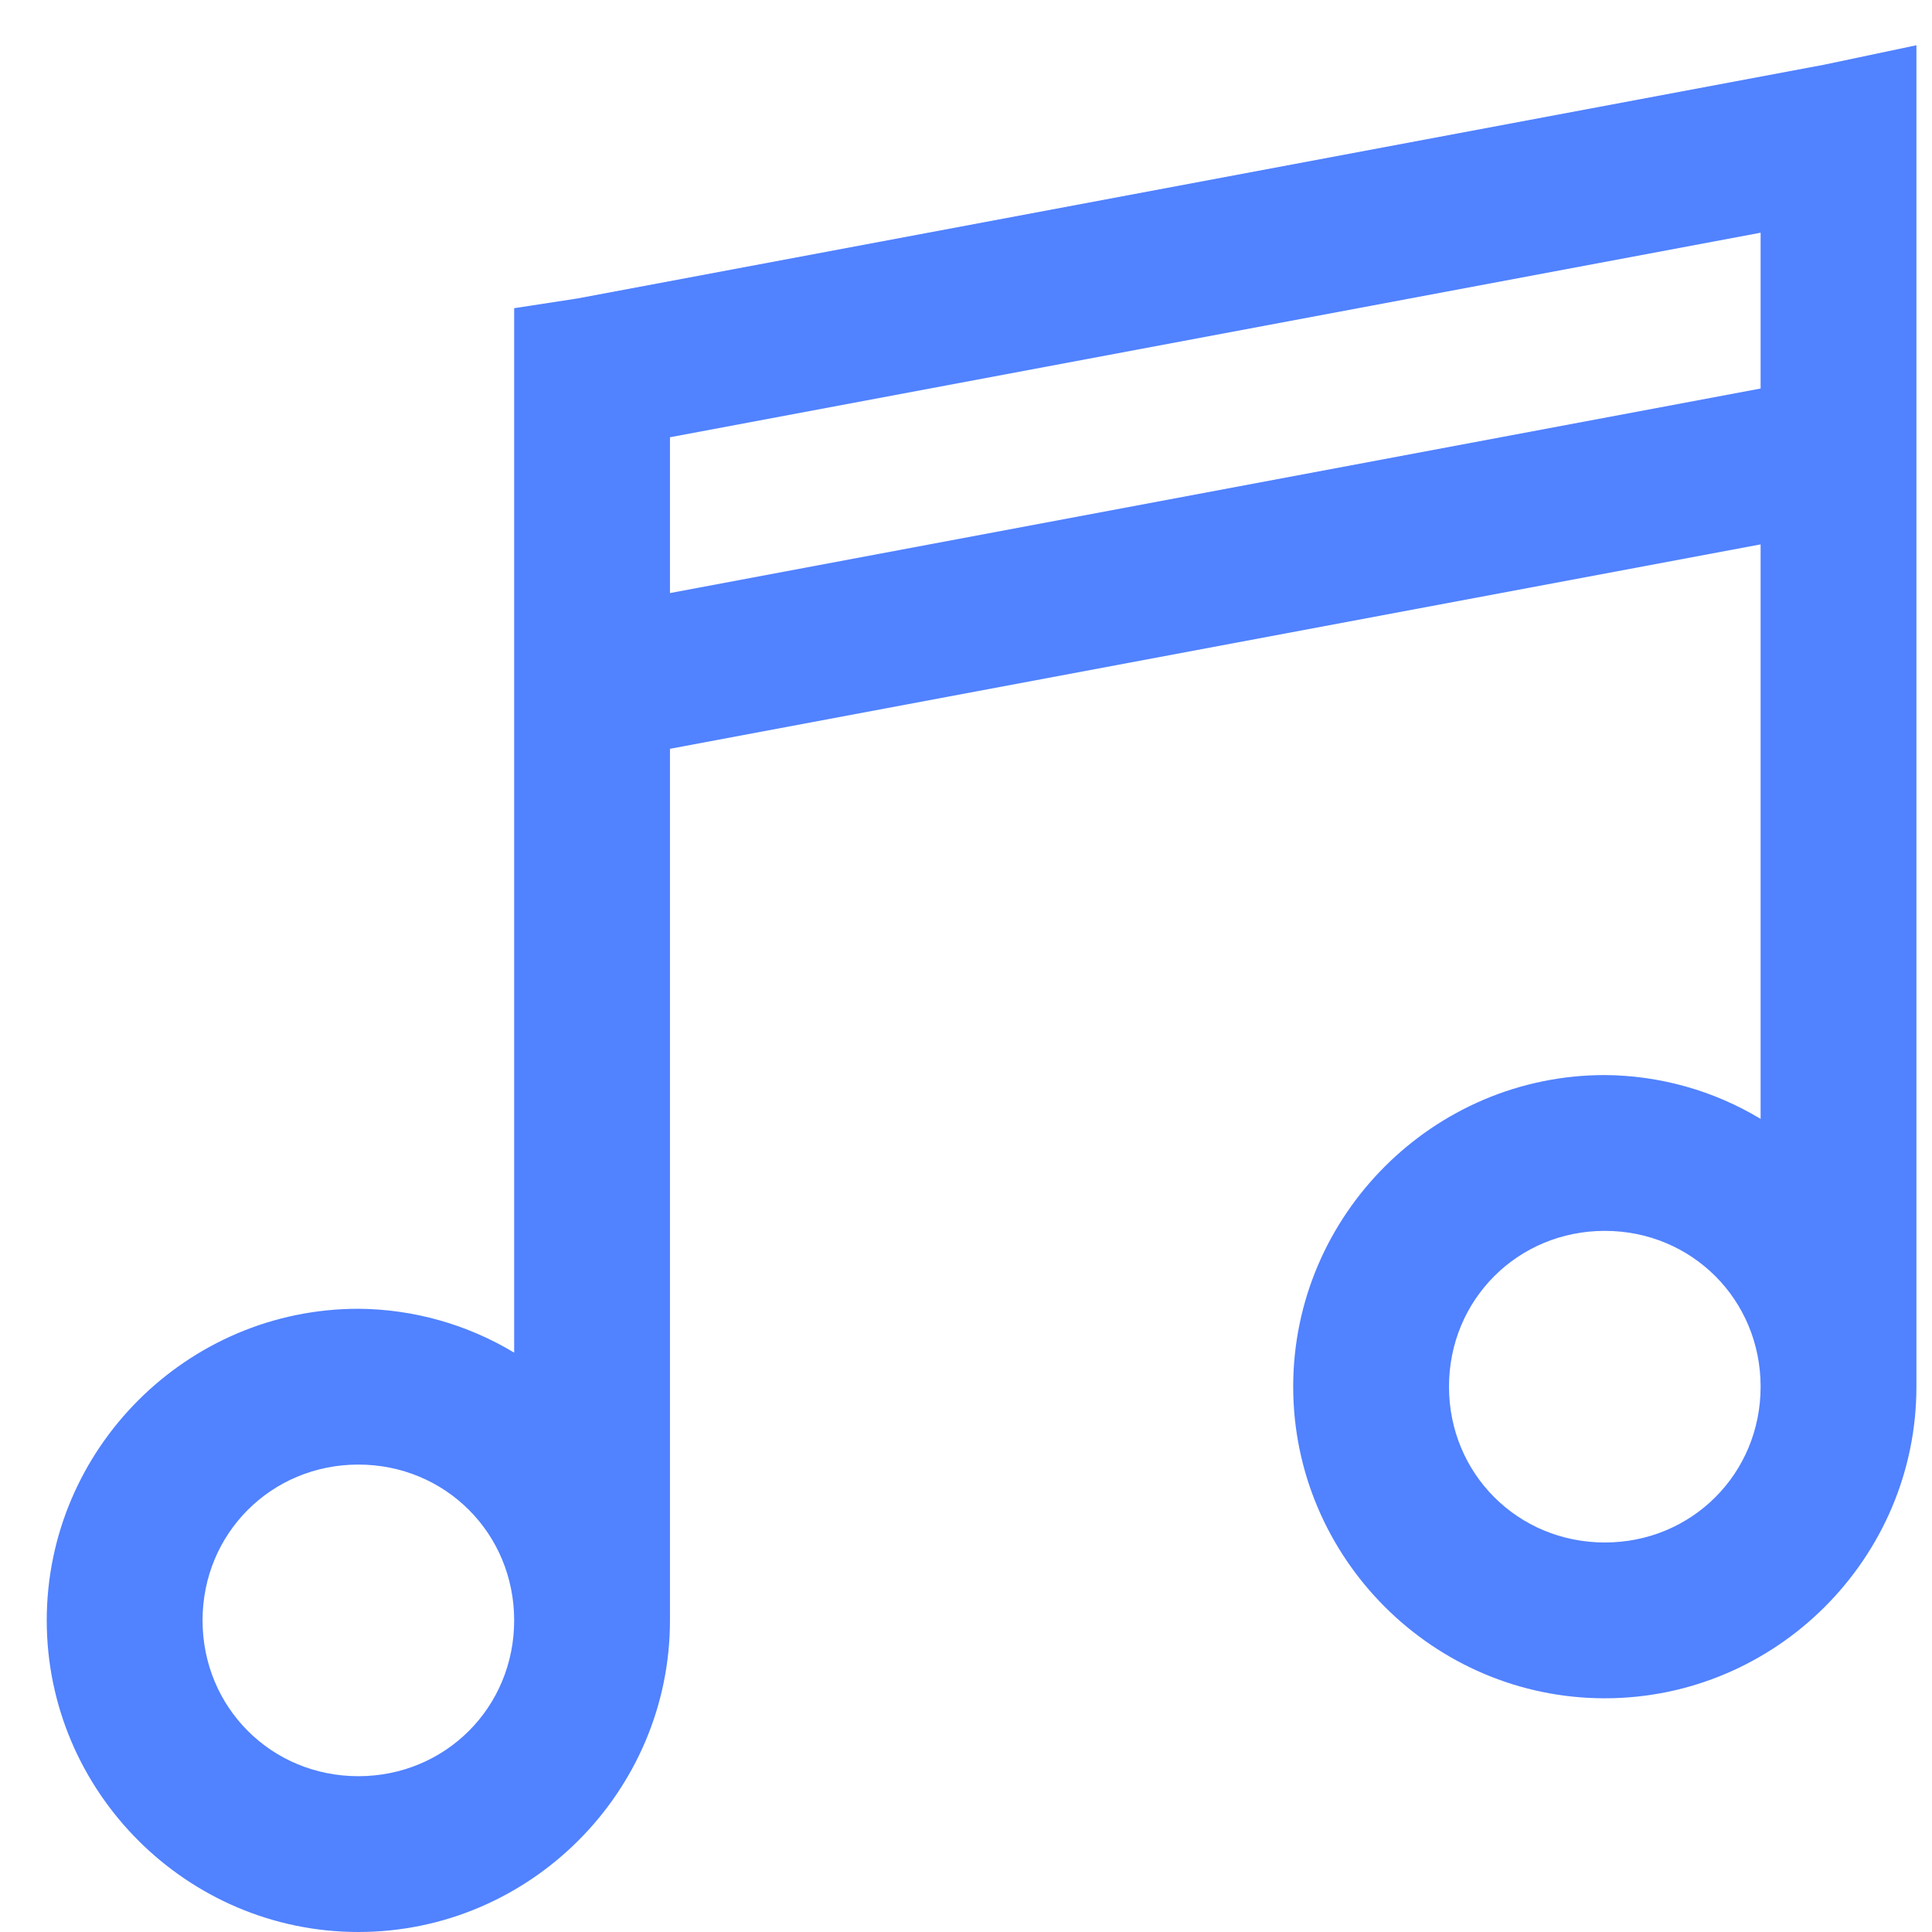 <svg width="31" height="31" viewBox="0 0 31 31" fill="none" xmlns="http://www.w3.org/2000/svg">
<path d="M30.75 0.726L29.265 1.039L9.265 4.789L8.25 4.945V21.704C7.495 21.249 6.631 21.006 5.75 21C3 21 0.75 23.25 0.75 26C0.75 28.75 3 31 5.75 31C8.5 31 10.75 28.75 10.75 26V12.015L28.25 8.735V17.953C27.495 17.498 26.631 17.256 25.75 17.25C23 17.25 20.75 19.5 20.75 22.25C20.75 25 23 27.25 25.75 27.25C28.5 27.25 30.75 25 30.75 22.25V0.726ZM28.25 3.734V6.234L10.75 9.516V7.016L28.25 3.734ZM25.75 19.75C27.146 19.75 28.25 20.854 28.25 22.25C28.25 23.646 27.146 24.75 25.75 24.75C24.354 24.75 23.25 23.646 23.25 22.25C23.25 20.854 24.354 19.75 25.75 19.75ZM5.75 23.5C7.146 23.5 8.25 24.604 8.25 26C8.25 27.396 7.146 28.5 5.75 28.5C4.354 28.5 3.25 27.396 3.25 26C3.25 24.604 4.354 23.5 5.75 23.5Z" fill="#5182FF"/>
</svg>
